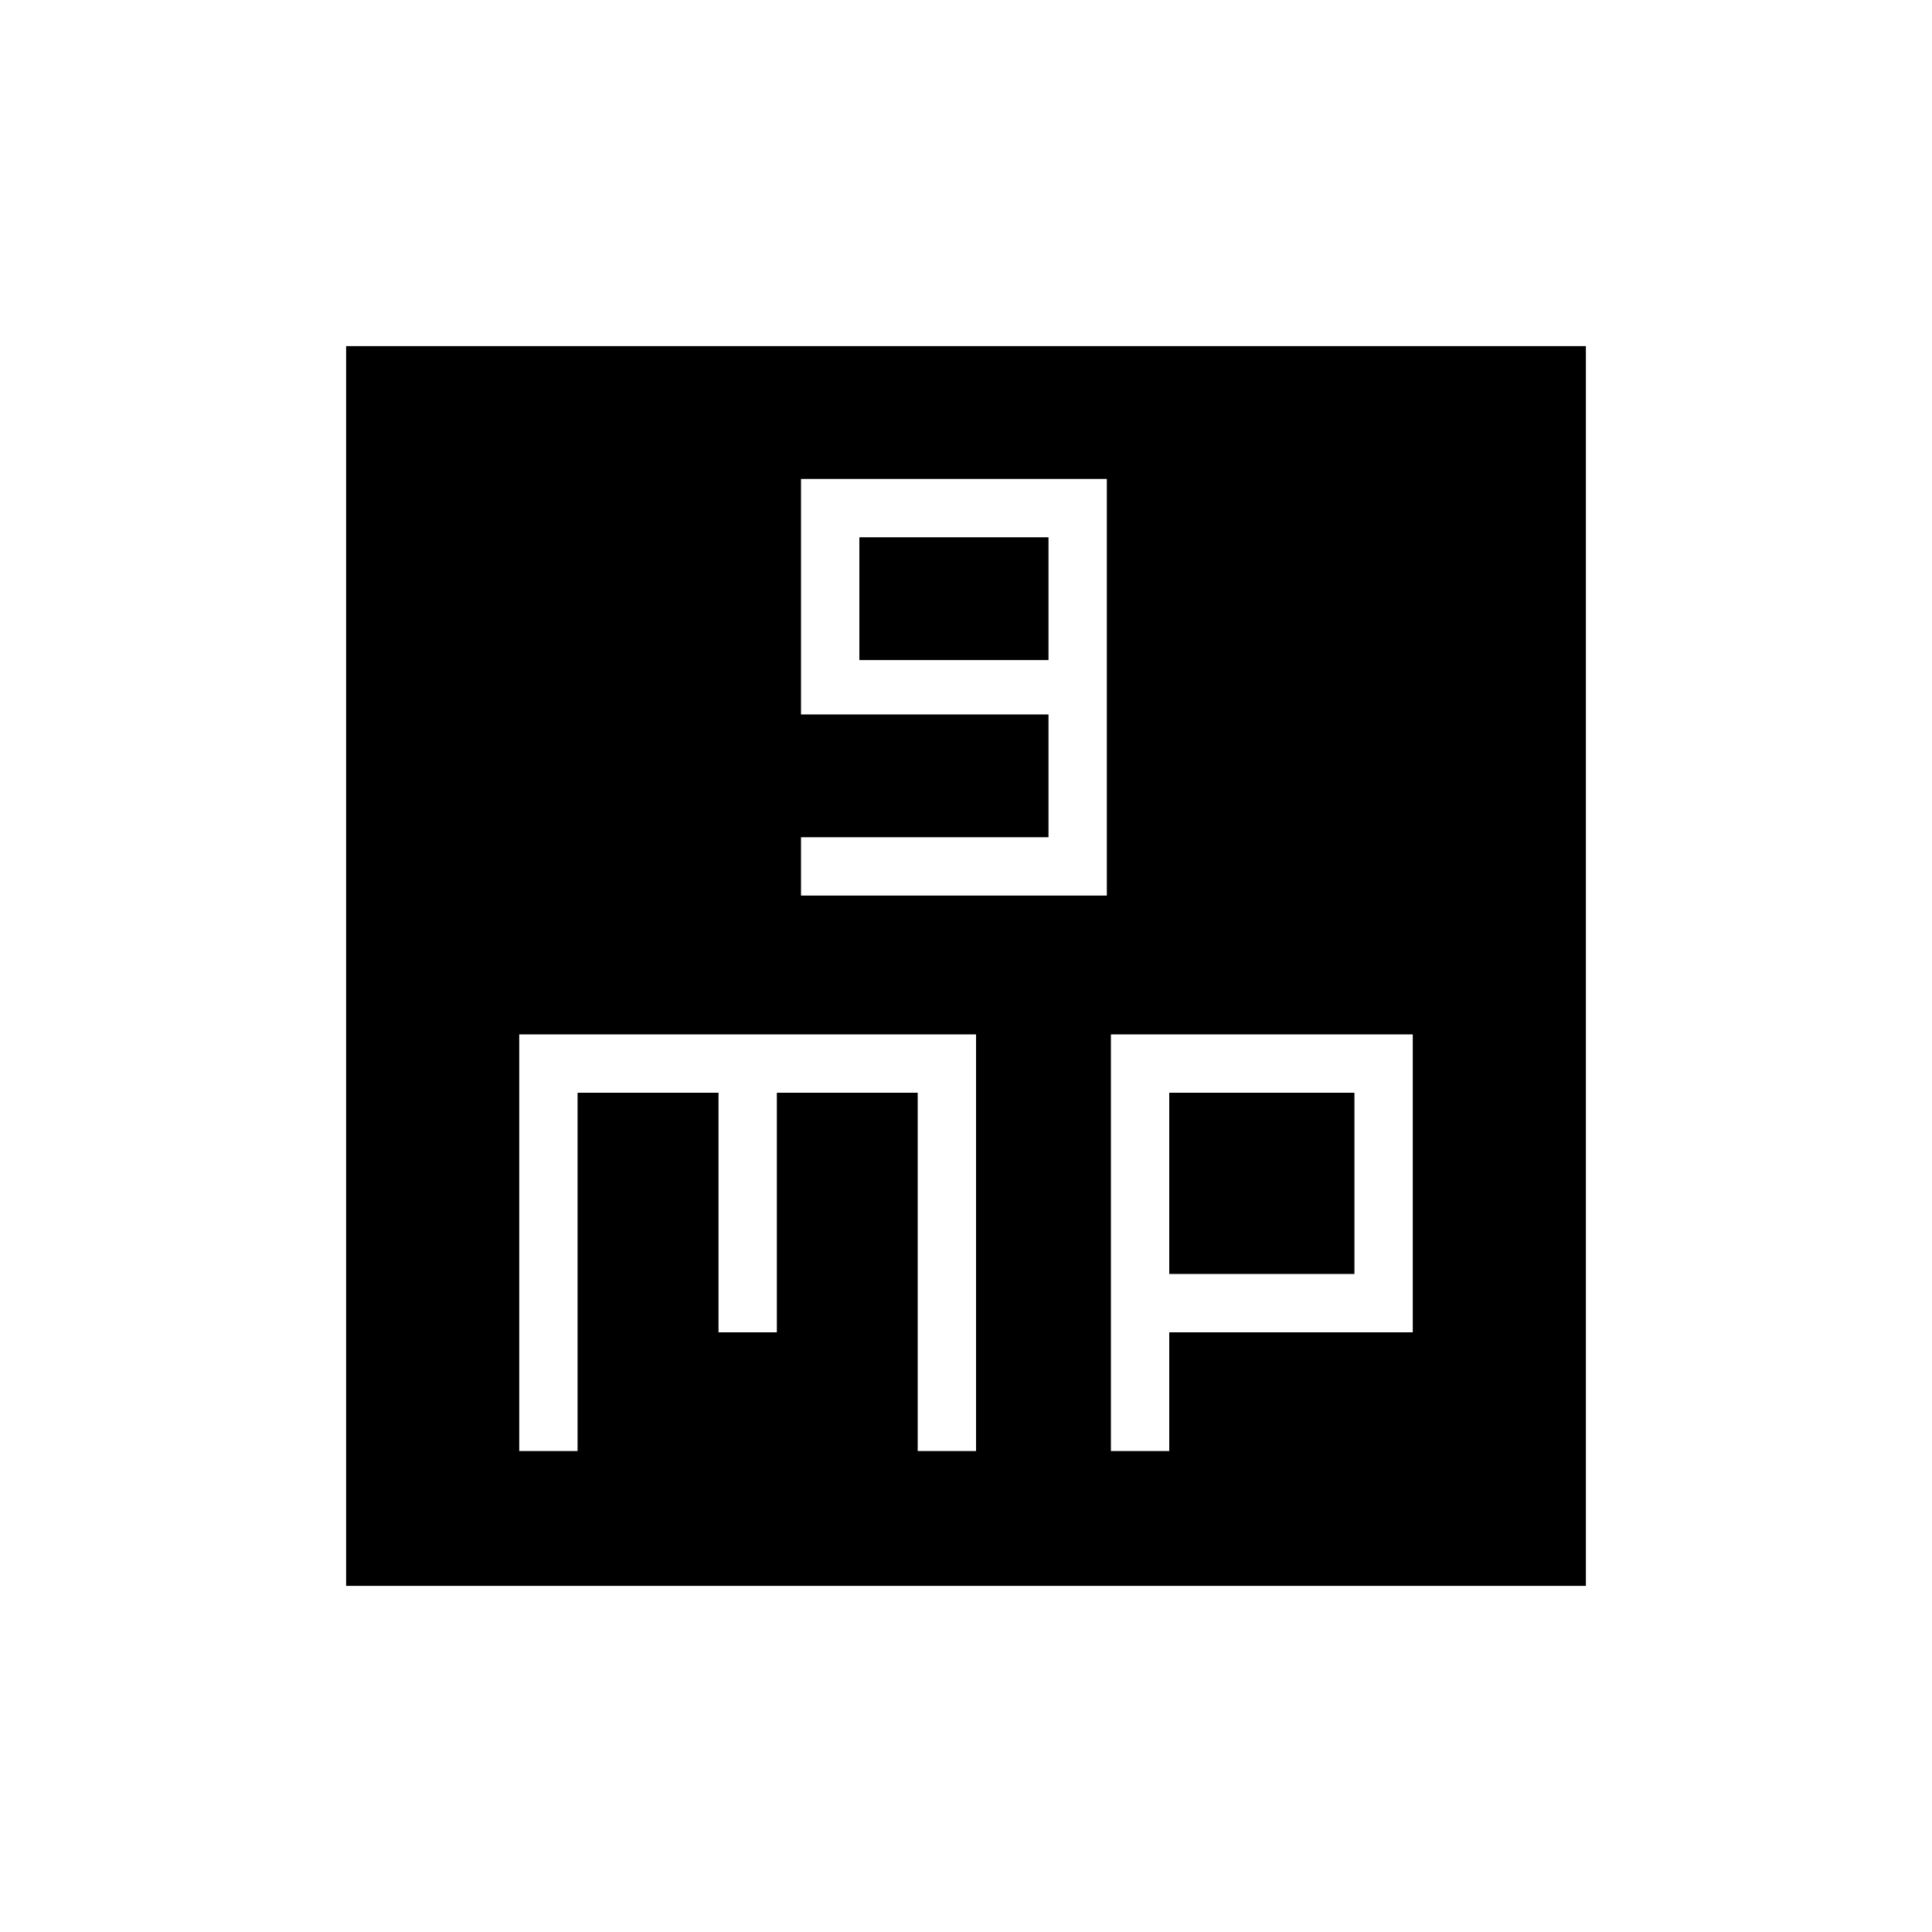 <svg xmlns="http://www.w3.org/2000/svg" height="20" width="20"><path d="M8.292 9.271h3.166V4.958H8.292v2.438h2.562v1.271H8.292Zm.604-2.438V5.562h1.958v1.271Zm-5.313 9.584V3.583h12.834v12.834Zm1.792-1.396h.604v-3.709h1.459v2.48h.604v-2.48H9.5v3.709h.604v-4.313H5.375Zm6.125 0h.604v-1.229h2.521v-3.084H11.5Zm.604-3.709h1.917v1.876h-1.917Z"/></svg>